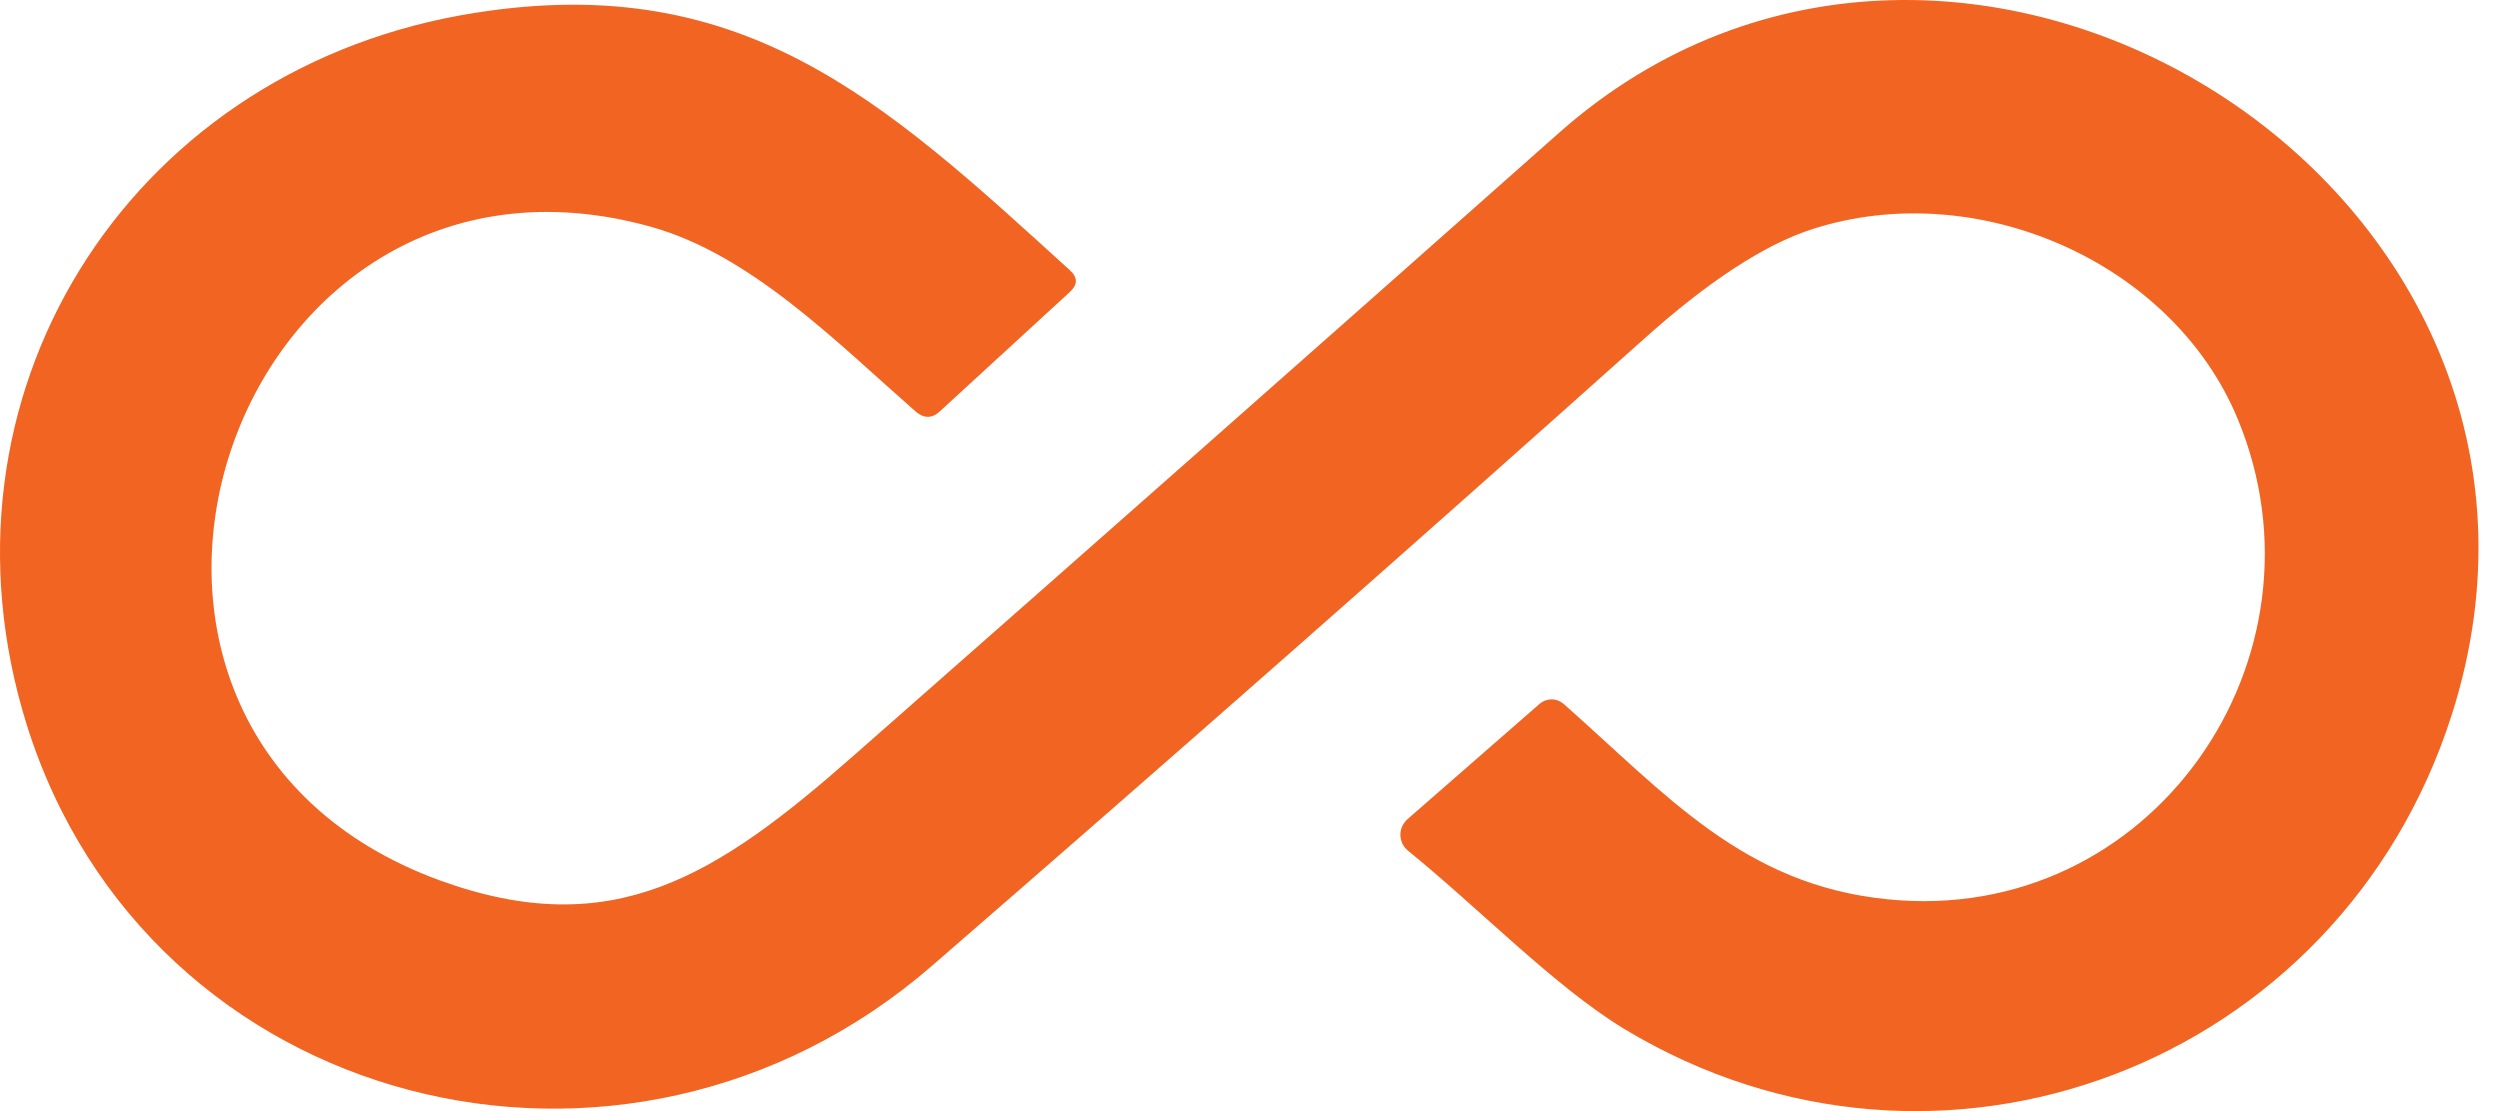 <svg width="27" height="12" viewBox="0 0 27 12" fill="none" xmlns="http://www.w3.org/2000/svg">
<path d="M7.033 2.45C2.471 1.173 0.234 7.86 4.752 9.509C6.616 10.185 7.735 9.467 9.218 8.162C11.762 5.925 14.301 3.683 16.836 1.436C21.163 -2.401 28.292 2.052 26.478 7.723C25.268 11.507 20.935 13.165 17.538 11.11C16.786 10.652 15.982 9.817 15.207 9.188C15.182 9.167 15.161 9.142 15.147 9.113C15.133 9.083 15.125 9.052 15.124 9.019C15.124 8.987 15.13 8.955 15.143 8.925C15.157 8.896 15.176 8.869 15.2 8.848L16.627 7.602C16.663 7.571 16.709 7.553 16.757 7.553C16.805 7.553 16.851 7.571 16.887 7.602C17.993 8.578 18.828 9.556 20.382 9.712C23.238 10.004 25.239 7.104 24.166 4.521C23.457 2.818 21.338 1.903 19.572 2.475C19.059 2.64 18.453 3.035 17.755 3.66C15.209 5.937 12.646 8.193 10.066 10.43C6.747 13.311 1.594 11.999 0.288 7.825C-0.814 4.292 1.352 0.82 4.977 0.165C7.992 -0.375 9.533 1.08 11.553 2.917C11.64 2.995 11.641 3.073 11.556 3.152L10.152 4.441C10.066 4.522 9.977 4.522 9.885 4.441C9.018 3.679 8.106 2.751 7.033 2.45Z" fill="#F16422"/>
</svg>
